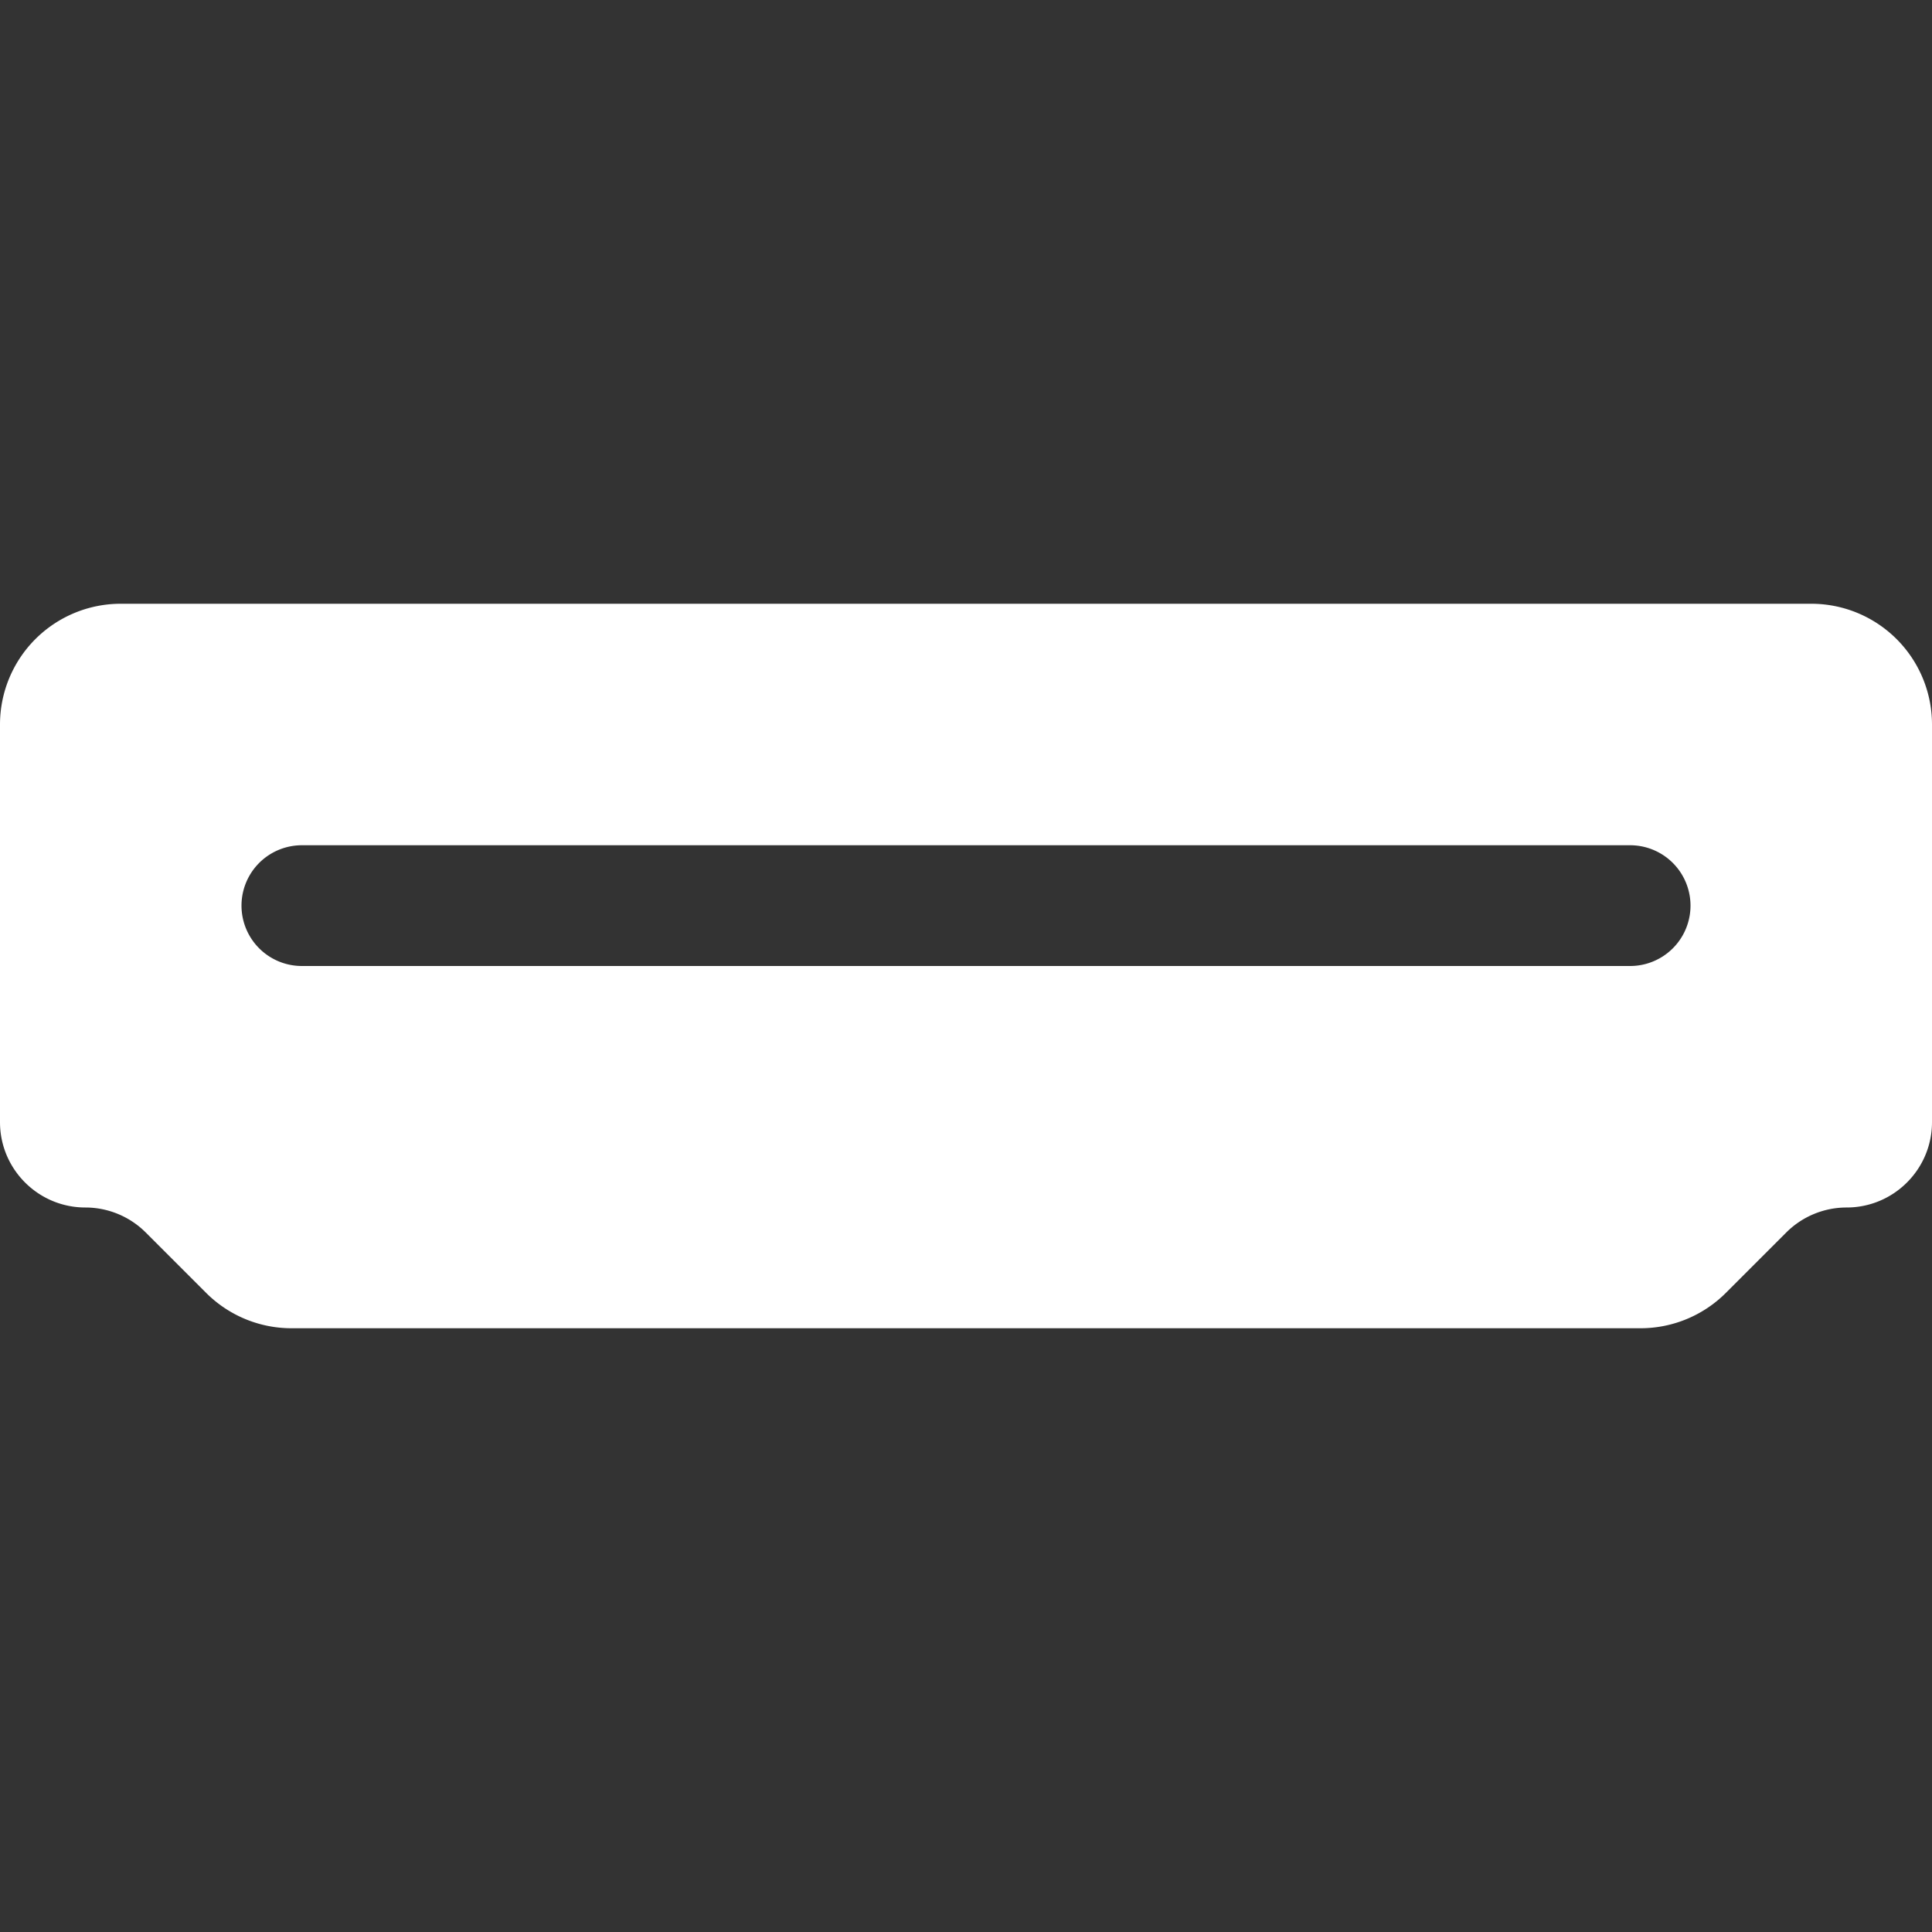 <svg xmlns="http://www.w3.org/2000/svg" width="16" height="16" fill="white" class="bi bi-hdmi-fill" viewBox="0 0 16 16">
  <rect x="0" y="0" width="16" height="16" fill="#333333" stroke="none"/>
  <path d="M1 5a1 1 0 0 0-1 1v3.293c0 .39.317.707.707.707.188 0 .368.075.5.207l.5.5a1 1 0 0 0 .707.293h11.172a1 1 0 0 0 .707-.293l.5-.5a.707.707 0 0 1 .5-.207c.39 0 .707-.317.707-.707V6a1 1 0 0 0-1-1H1Zm1.5 2h11a.5.5 0 0 1 0 1h-11a.5.5 0 0 1 0-1Z"/>
</svg>